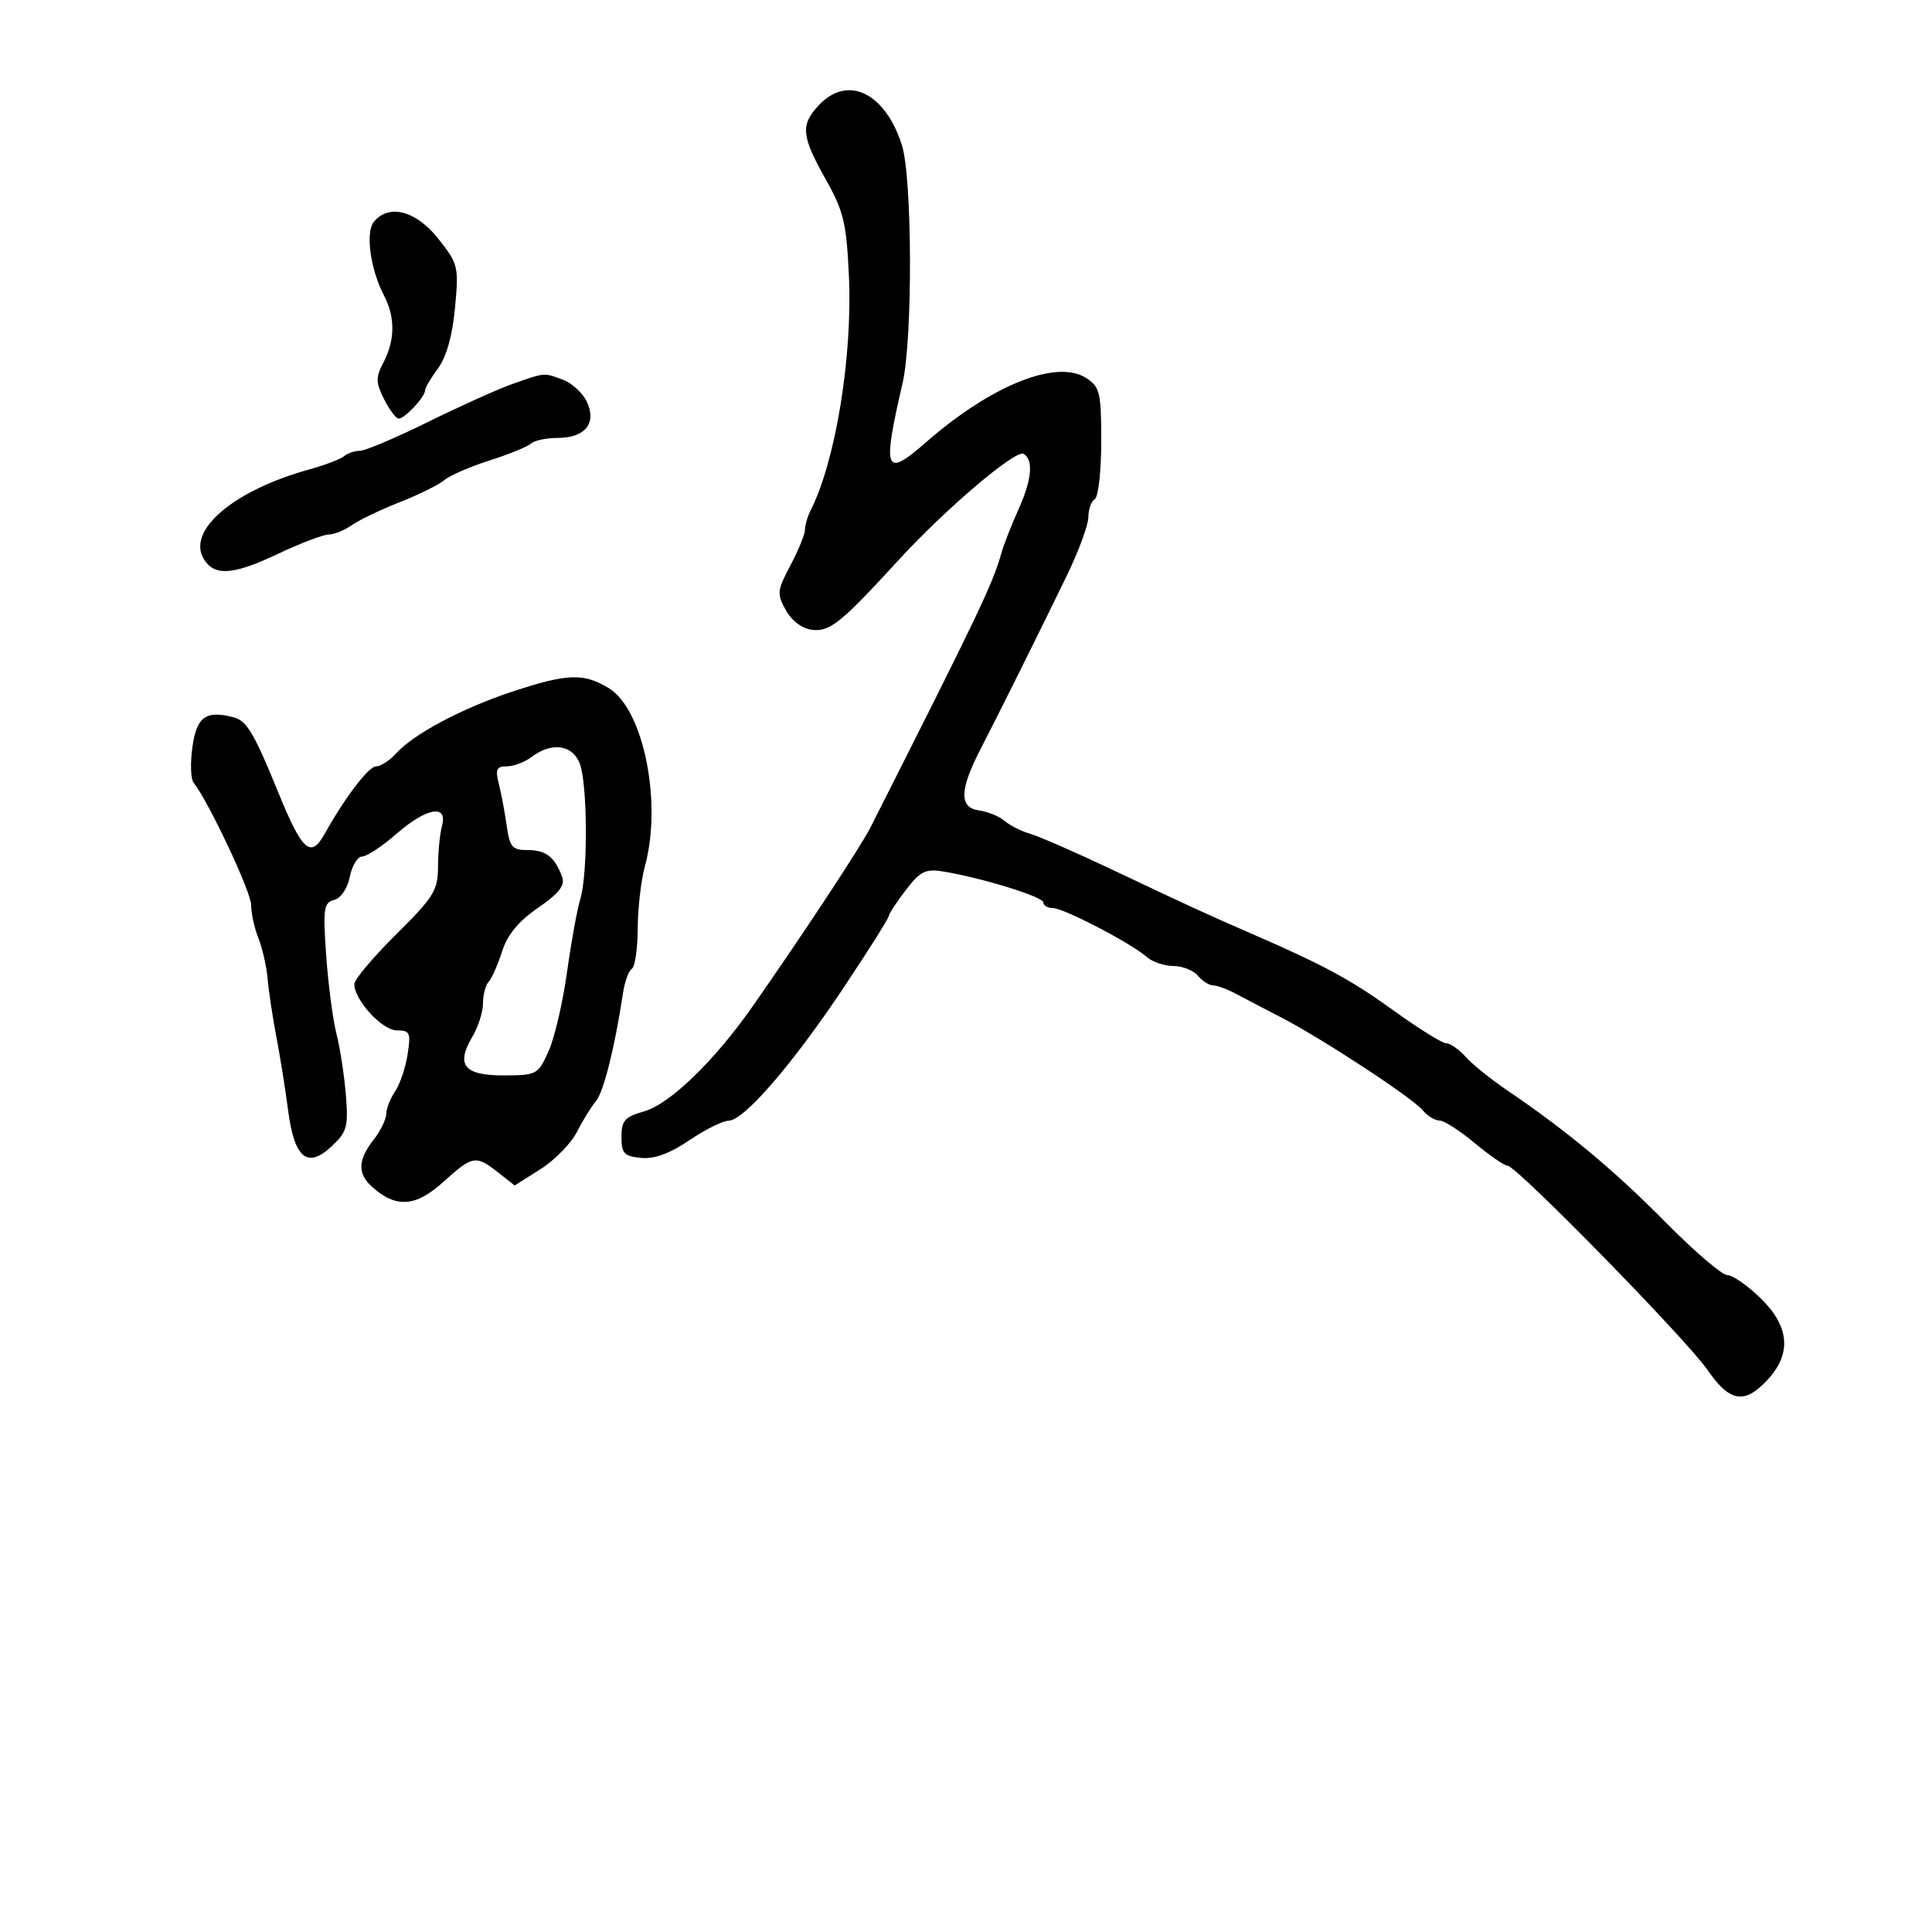 <svg xmlns="http://www.w3.org/2000/svg" width="300" height="300" viewBox="0 0 300 300" version="1.1">
  <defs/>
  <path d="M127.174,16.314 C131.619,11.583 137.429,14.377 140.039,22.5 C141.666,27.565 141.741,52.63 140.15,59.5 C136.972,73.218 137.387,74.282 143.747,68.715 C153.935,59.797 164.113,55.718 168.691,58.717 C170.797,60.097 171,60.962 171,68.556 C171,73.135 170.55,77.16 170,77.5 C169.45,77.84 169,79.104 169.001,80.309 C169.001,81.514 167.47,85.65 165.599,89.5 C161.067,98.826 155.018,110.988 152.274,116.29 C148.994,122.629 148.914,125.413 152,125.838 C153.375,126.027 155.175,126.763 156,127.473 C156.825,128.183 158.625,129.087 160,129.483 C161.375,129.879 167.225,132.443 173,135.18 C184.783,140.764 187.358,141.947 194.5,145.053 C205.667,149.911 209.816,152.16 216.473,156.966 C220.307,159.735 223.95,162 224.568,162 C225.185,162 226.547,162.952 227.595,164.116 C228.643,165.28 231.525,167.605 234,169.283 C243.259,175.558 250.685,181.74 258.588,189.75 C263.065,194.287 267.395,198 268.21,198 C269.026,198 271.337,199.597 273.347,201.548 C277.878,205.949 278.248,210.175 274.46,214.26 C270.895,218.105 268.602,217.732 265.162,212.75 C261.862,207.97 235.458,181 234.079,181 C233.59,181 231.304,179.425 229,177.5 C226.696,175.575 224.233,174 223.528,174 C222.822,174 221.647,173.279 220.916,172.398 C219.314,170.468 205.272,161.255 199,158.019 C196.525,156.742 193.375,155.093 192,154.354 C190.625,153.616 188.993,153.01 188.372,153.006 C187.752,153.003 186.685,152.325 186,151.5 C185.315,150.675 183.608,150 182.206,150 C180.804,150 178.947,149.371 178.079,148.602 C175.686,146.482 165.156,141 163.477,141 C162.665,141 162,140.605 162,140.123 C162,139.248 152.298,136.26 146.373,135.311 C143.705,134.883 142.862,135.314 140.623,138.249 C139.181,140.141 138,141.947 138,142.262 C138,142.578 134.908,147.486 131.128,153.168 C123.169,165.134 115.534,173.992 113.157,174.018 C112.246,174.028 109.488,175.399 107.03,177.065 C103.972,179.136 101.602,180 99.53,179.797 C96.905,179.54 96.5,179.104 96.5,176.537 C96.5,174.008 97.011,173.43 100,172.58 C104.011,171.44 110.924,164.756 116.855,156.282 C124.623,145.184 133.653,131.477 135.158,128.5 C151.878,95.43 154.158,90.657 155.462,86 C155.846,84.625 157.025,81.592 158.081,79.261 C160.218,74.54 160.527,71.444 158.958,70.474 C157.752,69.728 146.837,78.997 139.522,86.979 C130.589,96.726 128.859,98.123 126.121,97.801 C124.566,97.618 122.963,96.425 122.032,94.756 C120.61,92.21 120.662,91.706 122.753,87.756 C123.992,85.415 125.004,82.931 125.003,82.236 C125.001,81.541 125.396,80.191 125.879,79.236 C129.752,71.588 132.394,55.396 131.818,42.837 C131.442,34.627 131.004,32.813 128.195,27.804 C124.421,21.076 124.273,19.403 127.174,16.314 Z M79.5,107.412 C88.07,104.569 90.629,104.476 94.551,106.868 C99.929,110.148 102.853,124.596 100.142,134.5 C99.54,136.7 99.037,141.061 99.024,144.191 C99.011,147.321 98.6,150.129 98.11,150.432 C97.621,150.734 97.001,152.448 96.733,154.241 C95.491,162.532 93.712,169.632 92.533,171 C91.822,171.825 90.499,173.965 89.592,175.755 C88.685,177.546 86.137,180.151 83.929,181.545 L79.915,184.079 L77.323,182.039 C73.873,179.326 73.393,179.412 68.775,183.584 C64.518,187.43 61.469,187.619 57.75,184.267 C55.493,182.233 55.566,180.112 58,177 C59.076,175.625 59.966,173.813 59.978,172.973 C59.99,172.132 60.608,170.557 61.35,169.473 C62.093,168.388 62.965,165.813 63.287,163.75 C63.819,160.354 63.662,160 61.625,160 C59.334,160 54.978,155.241 55.025,152.79 C55.039,152.081 57.964,148.611 61.525,145.079 C67.373,139.28 68.001,138.263 68.014,134.579 C68.021,132.336 68.299,129.488 68.63,128.25 C69.554,124.804 66.236,125.396 61.511,129.519 C59.317,131.434 56.943,133 56.236,133 C55.529,133 54.668,134.41 54.323,136.133 C53.958,137.961 52.943,139.464 51.888,139.74 C50.268,140.163 50.139,141.065 50.65,148.356 C50.964,152.835 51.679,158.3 52.239,160.5 C52.799,162.7 53.459,166.977 53.705,170.004 C54.107,174.947 53.886,175.759 51.531,177.97 C47.733,181.539 45.706,179.876 44.735,172.396 C44.314,169.153 43.495,164.025 42.915,161 C42.335,157.975 41.724,153.925 41.557,152 C41.39,150.075 40.747,147.233 40.127,145.685 C39.507,144.137 39,141.816 39,140.527 C39,138.515 32.392,124.476 30.049,121.51 C29.61,120.954 29.532,118.481 29.875,116.013 C30.535,111.274 31.98,110.242 36.329,111.402 C38.323,111.934 39.47,113.873 43.191,123 C46.944,132.204 48.25,133.369 50.429,129.457 C53.544,123.862 57.247,119 58.393,119 C59.106,119 60.505,118.099 61.502,116.998 C64.243,113.968 71.689,110.003 79.5,107.412 Z M79.5,59.648 C82.661,58.53 83.804,58.102 84.901,58.2 C85.6,58.261 86.279,58.536 87.447,58.98 C88.865,59.519 90.535,61.081 91.159,62.45 C92.671,65.769 90.83,68 86.578,68 C84.83,68 82.973,68.395 82.45,68.877 C81.927,69.359 79.025,70.542 76,71.506 C72.975,72.469 69.825,73.839 69,74.549 C68.175,75.26 65.076,76.795 62.112,77.961 C59.149,79.126 55.787,80.736 54.64,81.54 C53.493,82.343 51.868,83 51.027,83.001 C50.187,83.001 46.604,84.372 43.065,86.046 C36.21,89.289 33.329,89.497 31.682,86.868 C28.896,82.423 36.204,76.167 48,72.899 C50.475,72.213 52.928,71.28 53.45,70.826 C53.973,70.372 55.071,70 55.89,70 C56.71,70 61.458,67.989 66.44,65.531 C71.423,63.074 77.3,60.426 79.5,59.648 Z M82.559,117.532 C81.491,118.339 79.751,119 78.692,119 C77.089,119 76.884,119.461 77.464,121.75 C77.847,123.263 78.397,126.188 78.686,128.25 C79.148,131.556 79.539,132 81.983,132 C84.797,132 86.195,133.111 87.305,136.229 C87.756,137.495 86.747,138.766 83.54,140.972 C80.509,143.058 78.79,145.144 77.959,147.743 C77.299,149.809 76.363,151.928 75.879,152.45 C75.396,152.973 75,154.478 75,155.796 C75,157.113 74.258,159.448 73.35,160.984 C70.749,165.387 72.058,167.002 78.219,166.989 C83.348,166.977 83.548,166.87 85.181,163.239 C86.105,161.182 87.392,155.675 88.041,151 C88.69,146.325 89.621,141.195 90.11,139.601 C91.301,135.72 91.245,121.774 90.025,118.565 C88.91,115.632 85.664,115.183 82.559,117.532 Z M58.063,34.424 C60.402,31.606 64.61,32.72 68.054,37.068 C71.157,40.987 71.253,41.383 70.654,47.801 C70.25,52.134 69.326,55.42 68.016,57.192 C66.907,58.692 66,60.239 66,60.631 C66,61.63 62.851,65 61.918,65 C61.494,65 60.469,63.642 59.641,61.983 C58.33,59.354 58.319,58.615 59.562,56.233 C61.352,52.801 61.377,49.246 59.635,45.907 C57.505,41.825 56.714,36.049 58.063,34.424 Z"/>
</svg>

